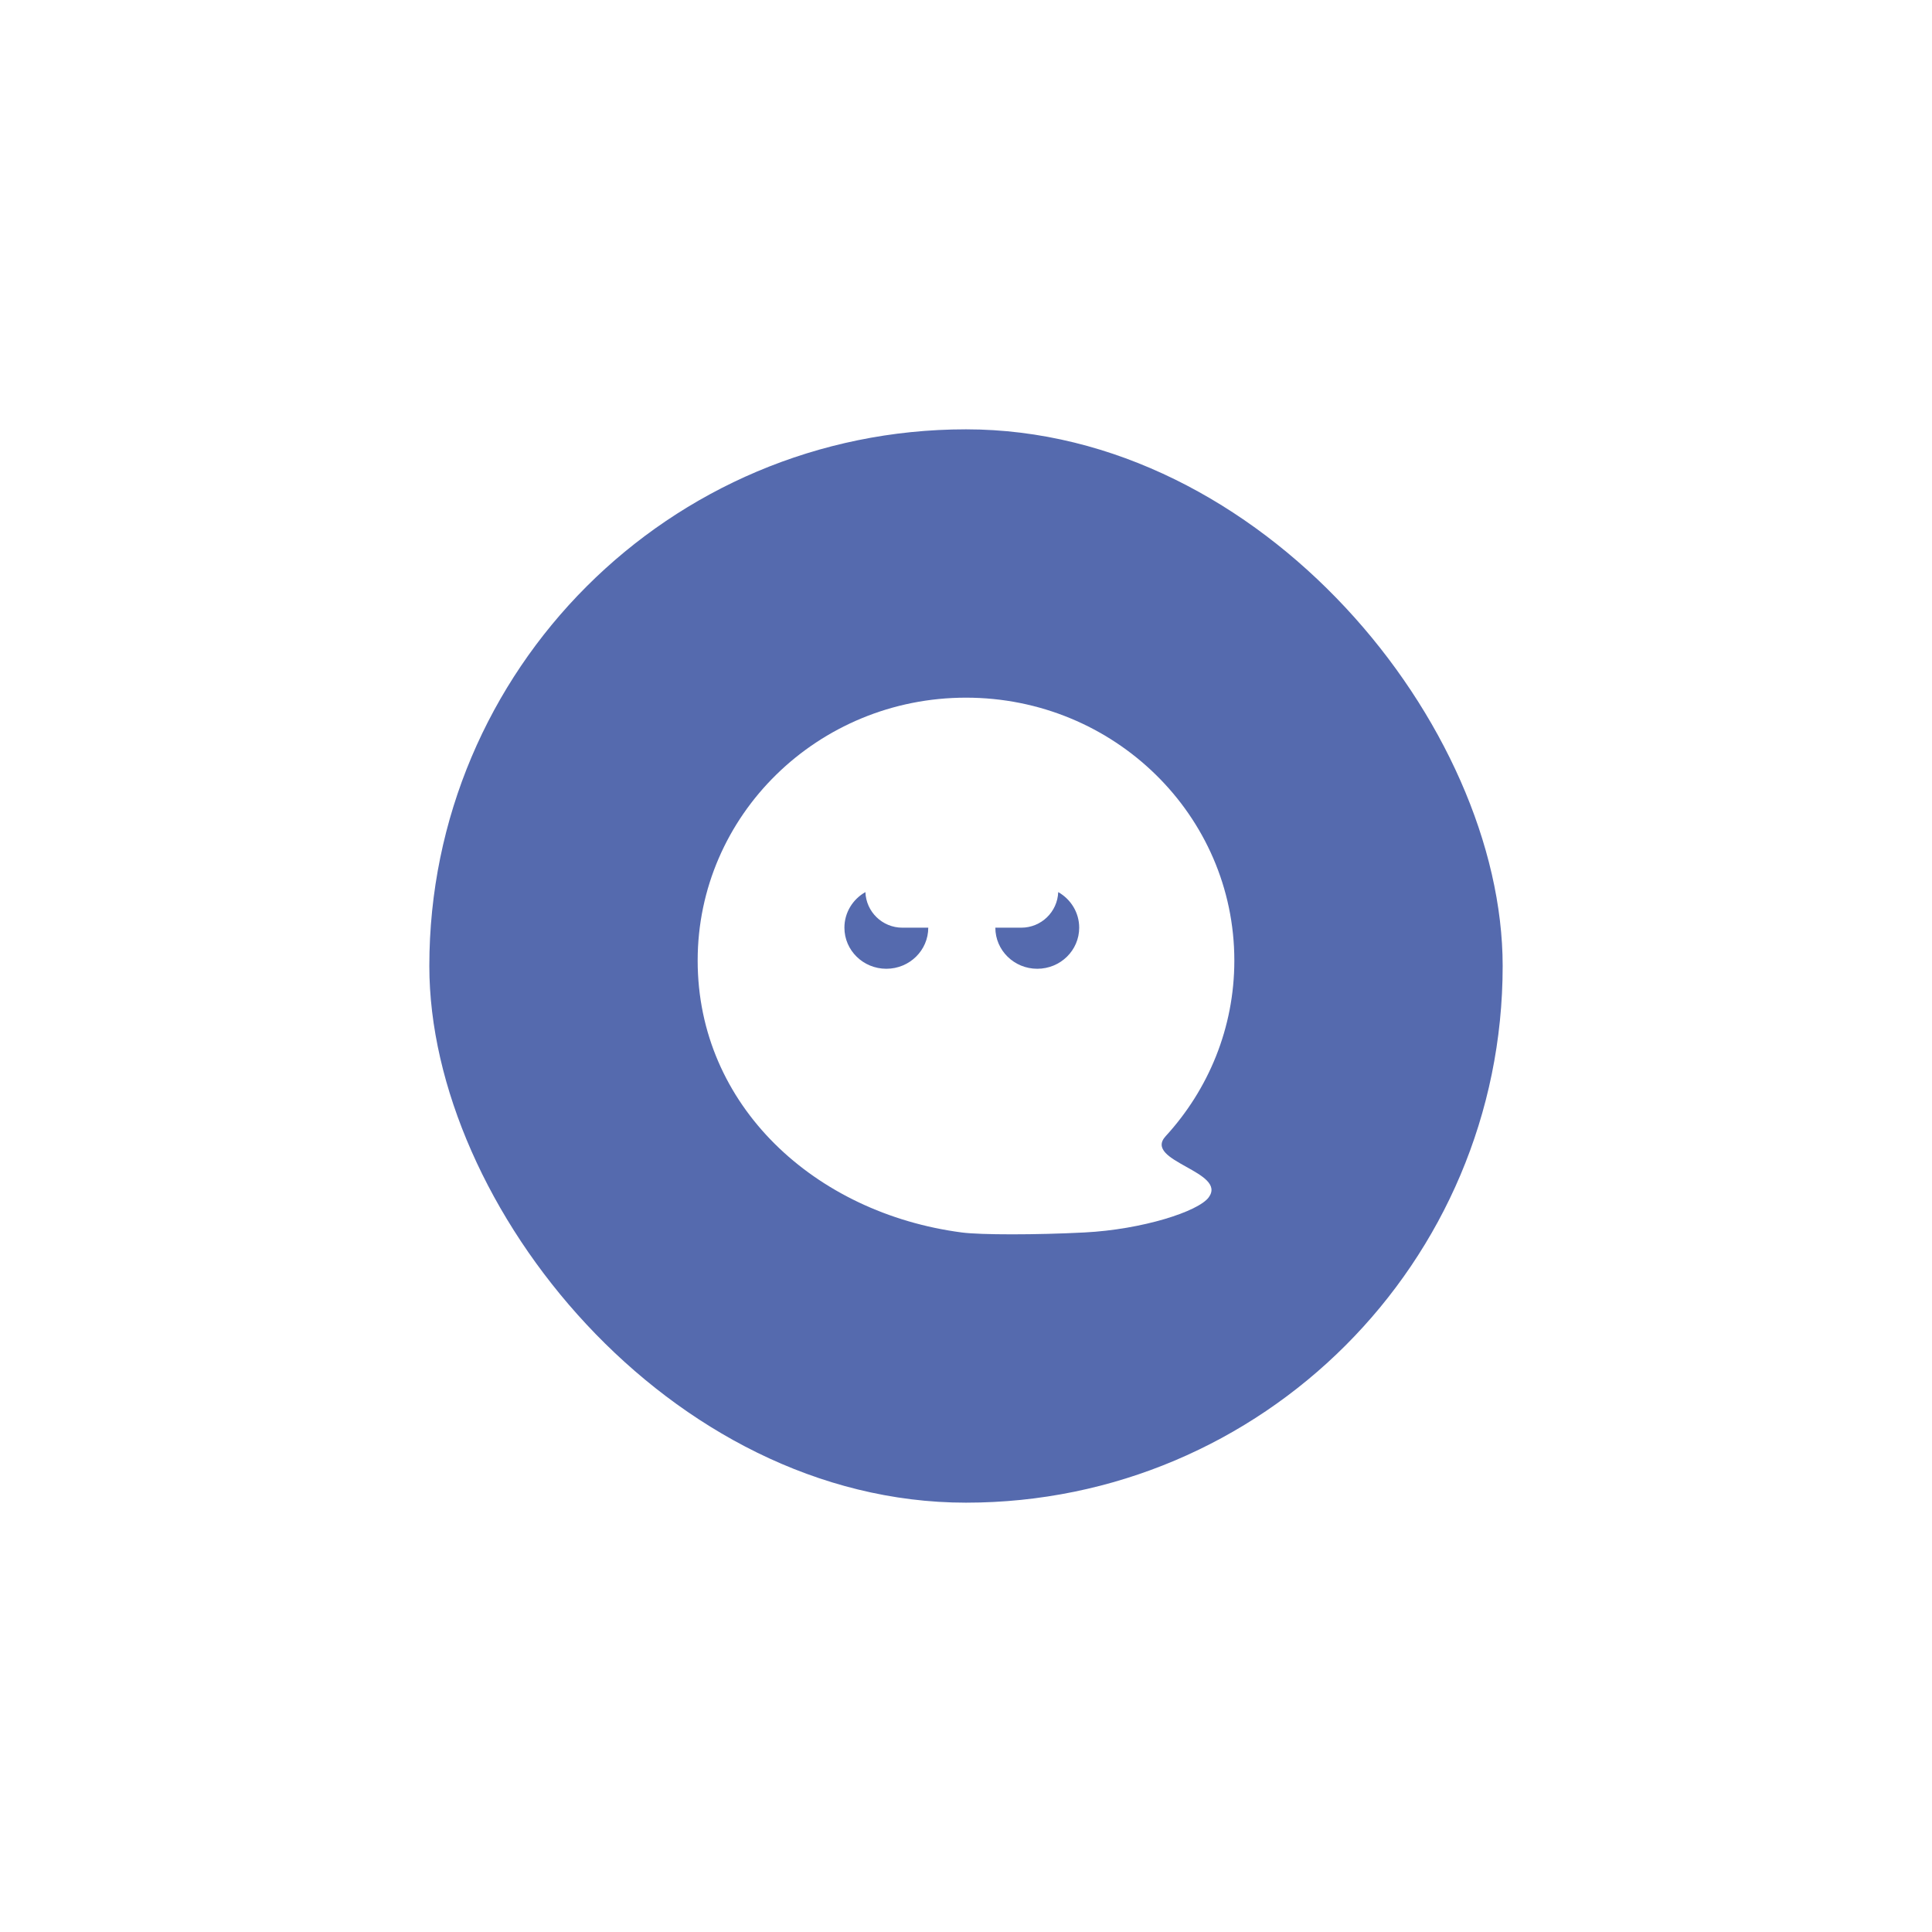 <svg width="90" height="90" viewBox="0 0 90 90" fill="none" xmlns="http://www.w3.org/2000/svg">
<g filter="url(#filter0_d_2_1031)">
<rect x="20" y="10" width="50" height="50" rx="25" fill="#556AAE"/>
<g clip-path="url(#clip0_2_1031)">
<path fill-rule="evenodd" clip-rule="evenodd" d="M50.515 47.413C48.26 47.529 45.678 47.529 44.801 47.413C37.958 46.513 32.5 41.509 32.5 34.746C32.5 27.983 38.096 22.5 45 22.5C51.904 22.5 57.5 27.983 57.5 34.746C57.5 37.892 56.289 40.76 54.3 42.929C53.76 43.518 54.501 43.931 55.254 44.351C55.993 44.763 56.743 45.181 56.307 45.777C55.827 46.434 53.222 47.275 50.515 47.413ZM43.242 33.215C43.242 34.272 42.368 35.129 41.289 35.129C40.21 35.129 39.336 34.272 39.336 33.215C39.336 32.507 39.729 31.888 40.314 31.557C40.347 32.479 41.105 33.215 42.035 33.215H43.242V33.215ZM49.296 31.557C49.262 32.479 48.504 33.215 47.575 33.215H46.367V33.215C46.367 34.272 47.242 35.129 48.32 35.129C49.399 35.129 50.273 34.272 50.273 33.215C50.273 32.507 49.88 31.888 49.296 31.557Z" fill="white"/>
</g>
</g>
<defs>
<filter id="filter0_d_2_1031" x="0" y="0" width="90" height="90" filterUnits="userSpaceOnUse" color-interpolation-filters="sRGB">
<feFlood flood-opacity="0" result="BackgroundImageFix"/>
<feColorMatrix in="SourceAlpha" type="matrix" values="0 0 0 0 0 0 0 0 0 0 0 0 0 0 0 0 0 0 127 0" result="hardAlpha"/>
<feOffset dy="10"/>
<feGaussianBlur stdDeviation="10"/>
<feColorMatrix type="matrix" values="0 0 0 0 0.333 0 0 0 0 0.416 0 0 0 0 0.682 0 0 0 0.3 0"/>
<feBlend mode="normal" in2="BackgroundImageFix" result="effect1_dropShadow_2_1031"/>
<feBlend mode="normal" in="SourceGraphic" in2="effect1_dropShadow_2_1031" result="shape"/>
</filter>
<clipPath id="clip0_2_1031">
<rect width="25" height="25" fill="white" transform="translate(32.5 22.5)"/>
</clipPath>
</defs>
</svg>
